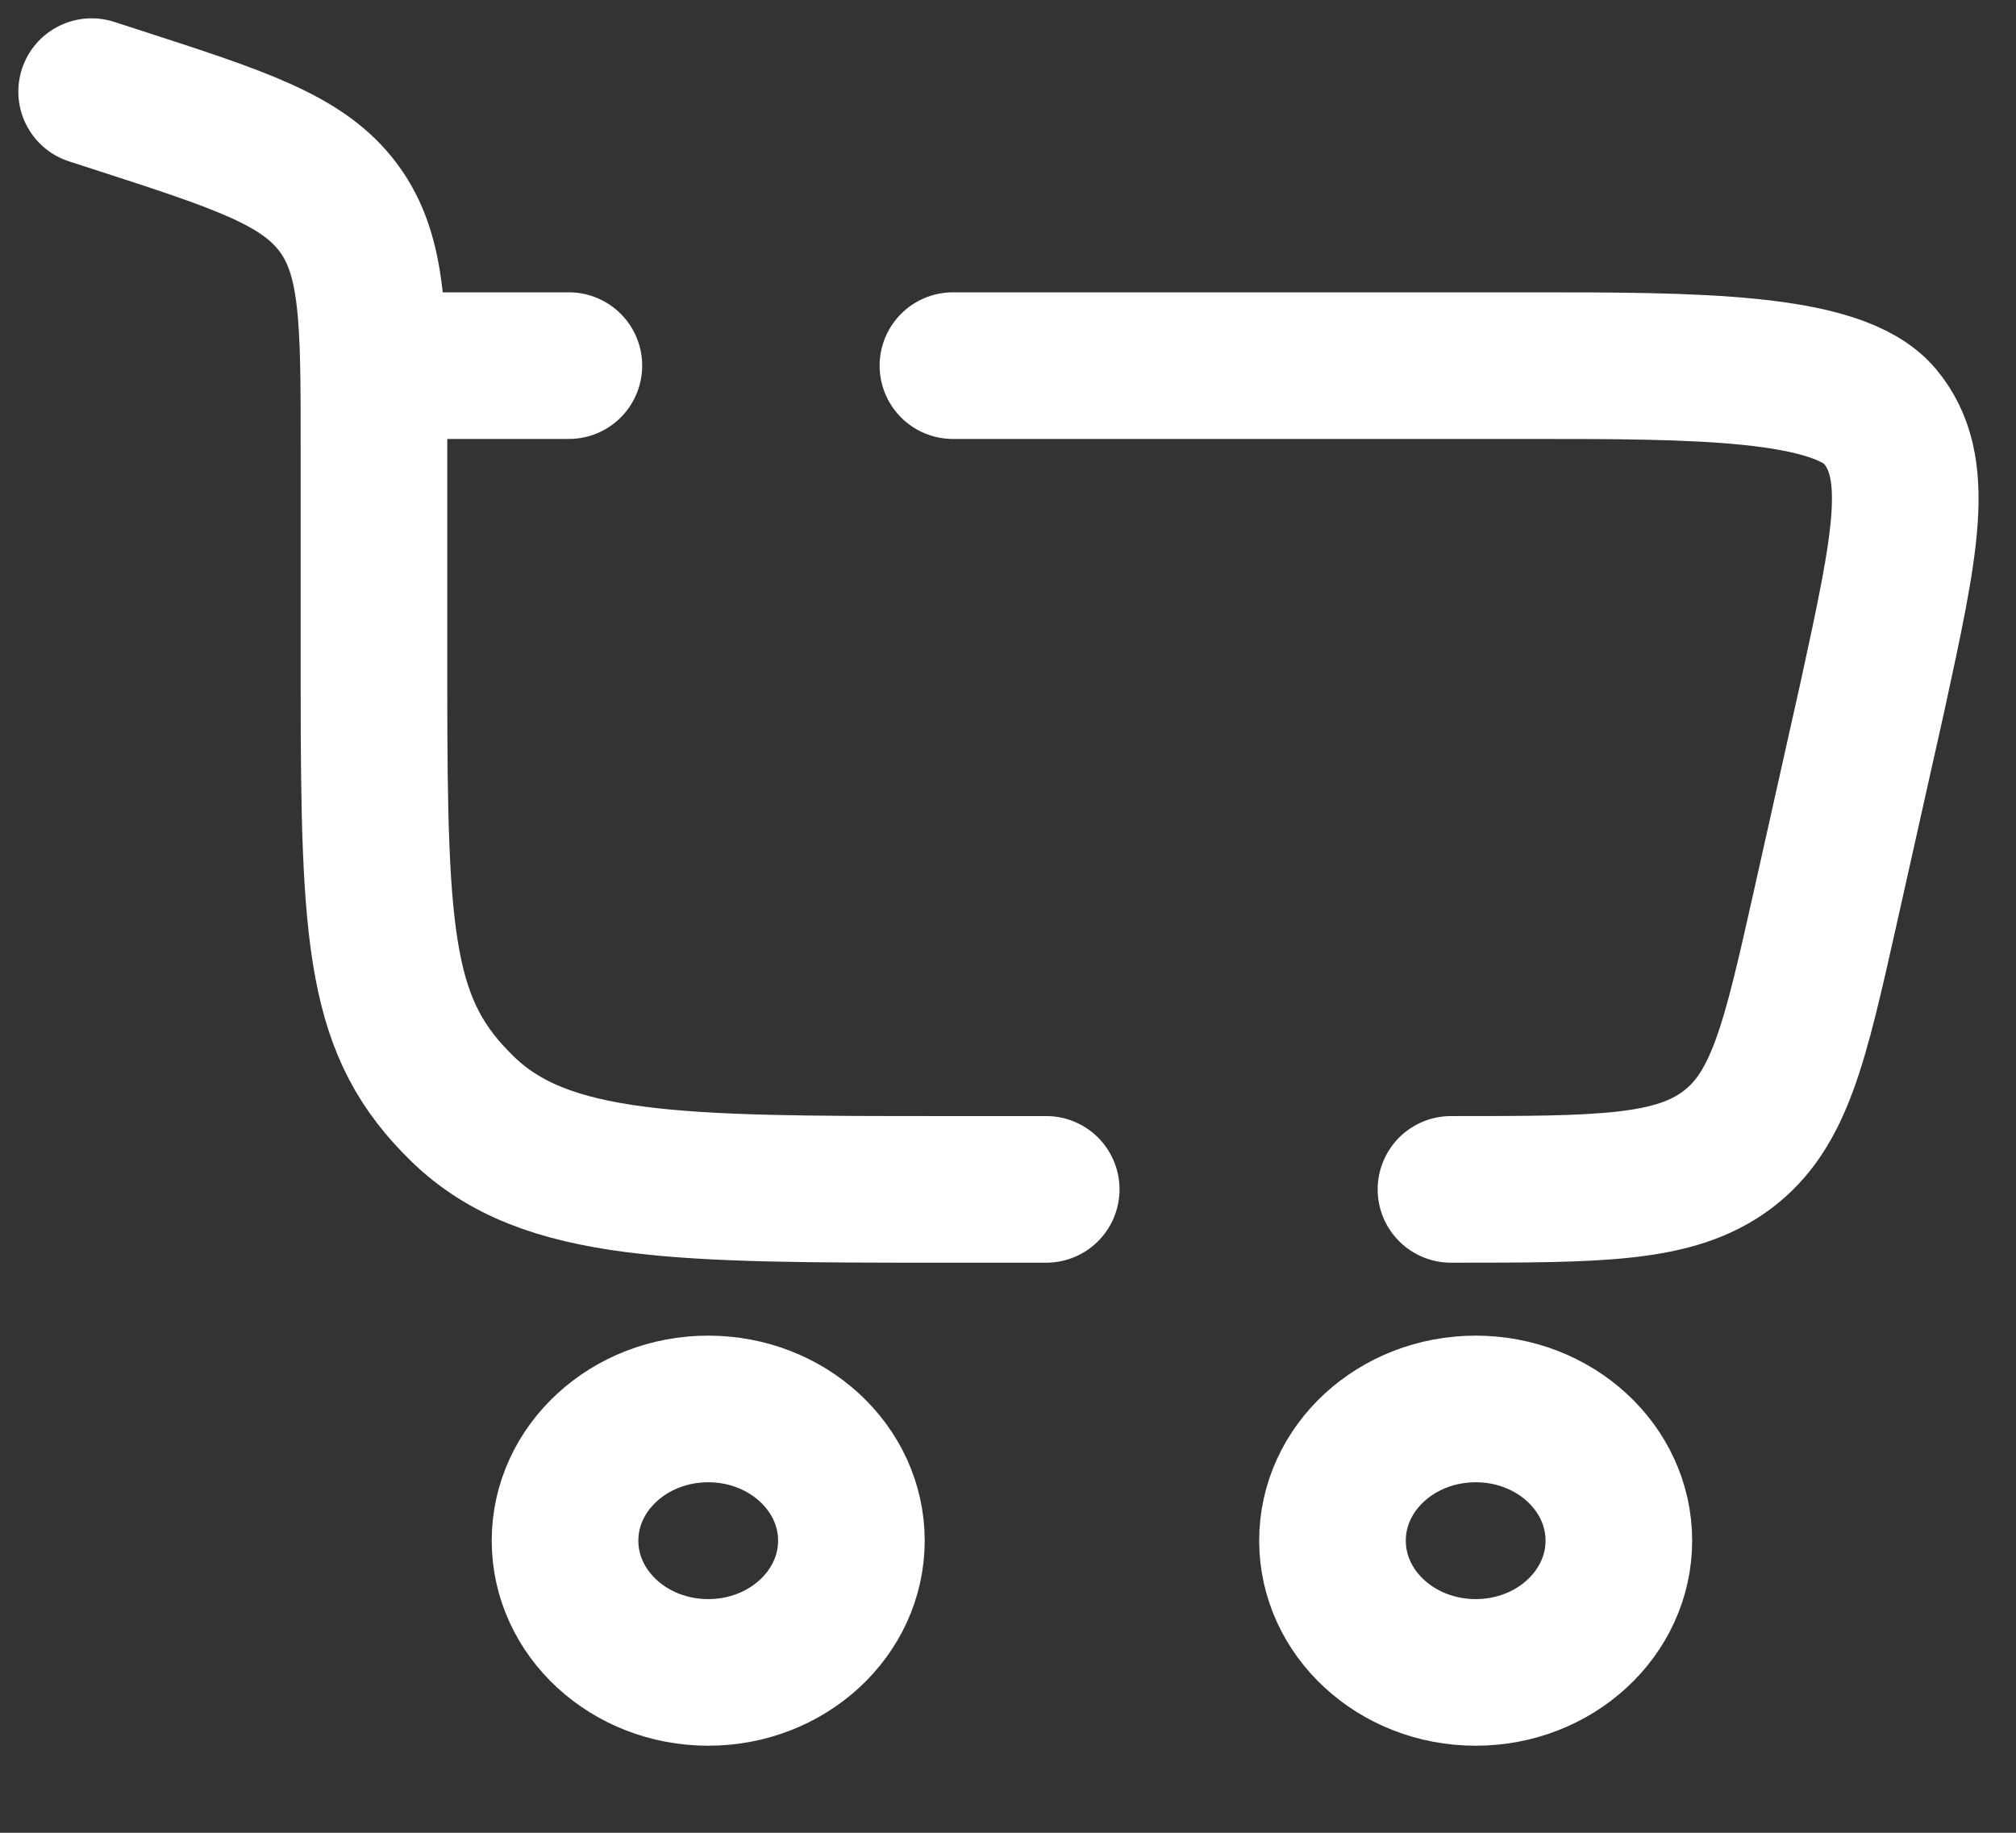 <svg width="22" height="20" viewBox="0 0 22 20" fill="none" xmlns="http://www.w3.org/2000/svg">
<rect x="0" y="0" width="22" height="20" fill="#333333" stroke="none"/>
<path d="M7.729 15.375C8.591 15.375 9.291 16.019 9.291 16.812C9.291 17.606 8.591 18.25 7.729 18.25C6.866 18.25 6.166 17.606 6.166 16.812C6.166 16.019 6.866 15.375 7.729 15.375Z" stroke="white" stroke-width="1.6"/>
<path d="M16.104 15.375C16.966 15.375 17.666 16.018 17.666 16.812C17.666 17.606 16.966 18.25 16.104 18.25C15.241 18.25 14.541 17.606 14.541 16.812C14.541 16.018 15.241 15.375 16.104 15.375Z" stroke="white" stroke-width="1.6"/>
<path d="M1 1L1.272 1.088C2.628 1.527 3.306 1.746 3.694 2.268C4.081 2.79 4.081 3.483 4.081 4.87V7.478C4.081 10.297 4.147 11.228 5.05 12.103C5.952 12.979 7.405 12.979 10.31 12.979H11.417M15.834 12.979C17.46 12.979 18.273 12.979 18.848 12.548C19.422 12.117 19.586 11.385 19.915 9.92L20.435 7.596C20.797 5.929 20.977 5.096 20.515 4.543C20.053 3.99 18.473 3.99 16.718 3.99H10.399M4.081 3.99H6.208" stroke="white" stroke-width="1.6" stroke-linecap="round"/>
</svg>
